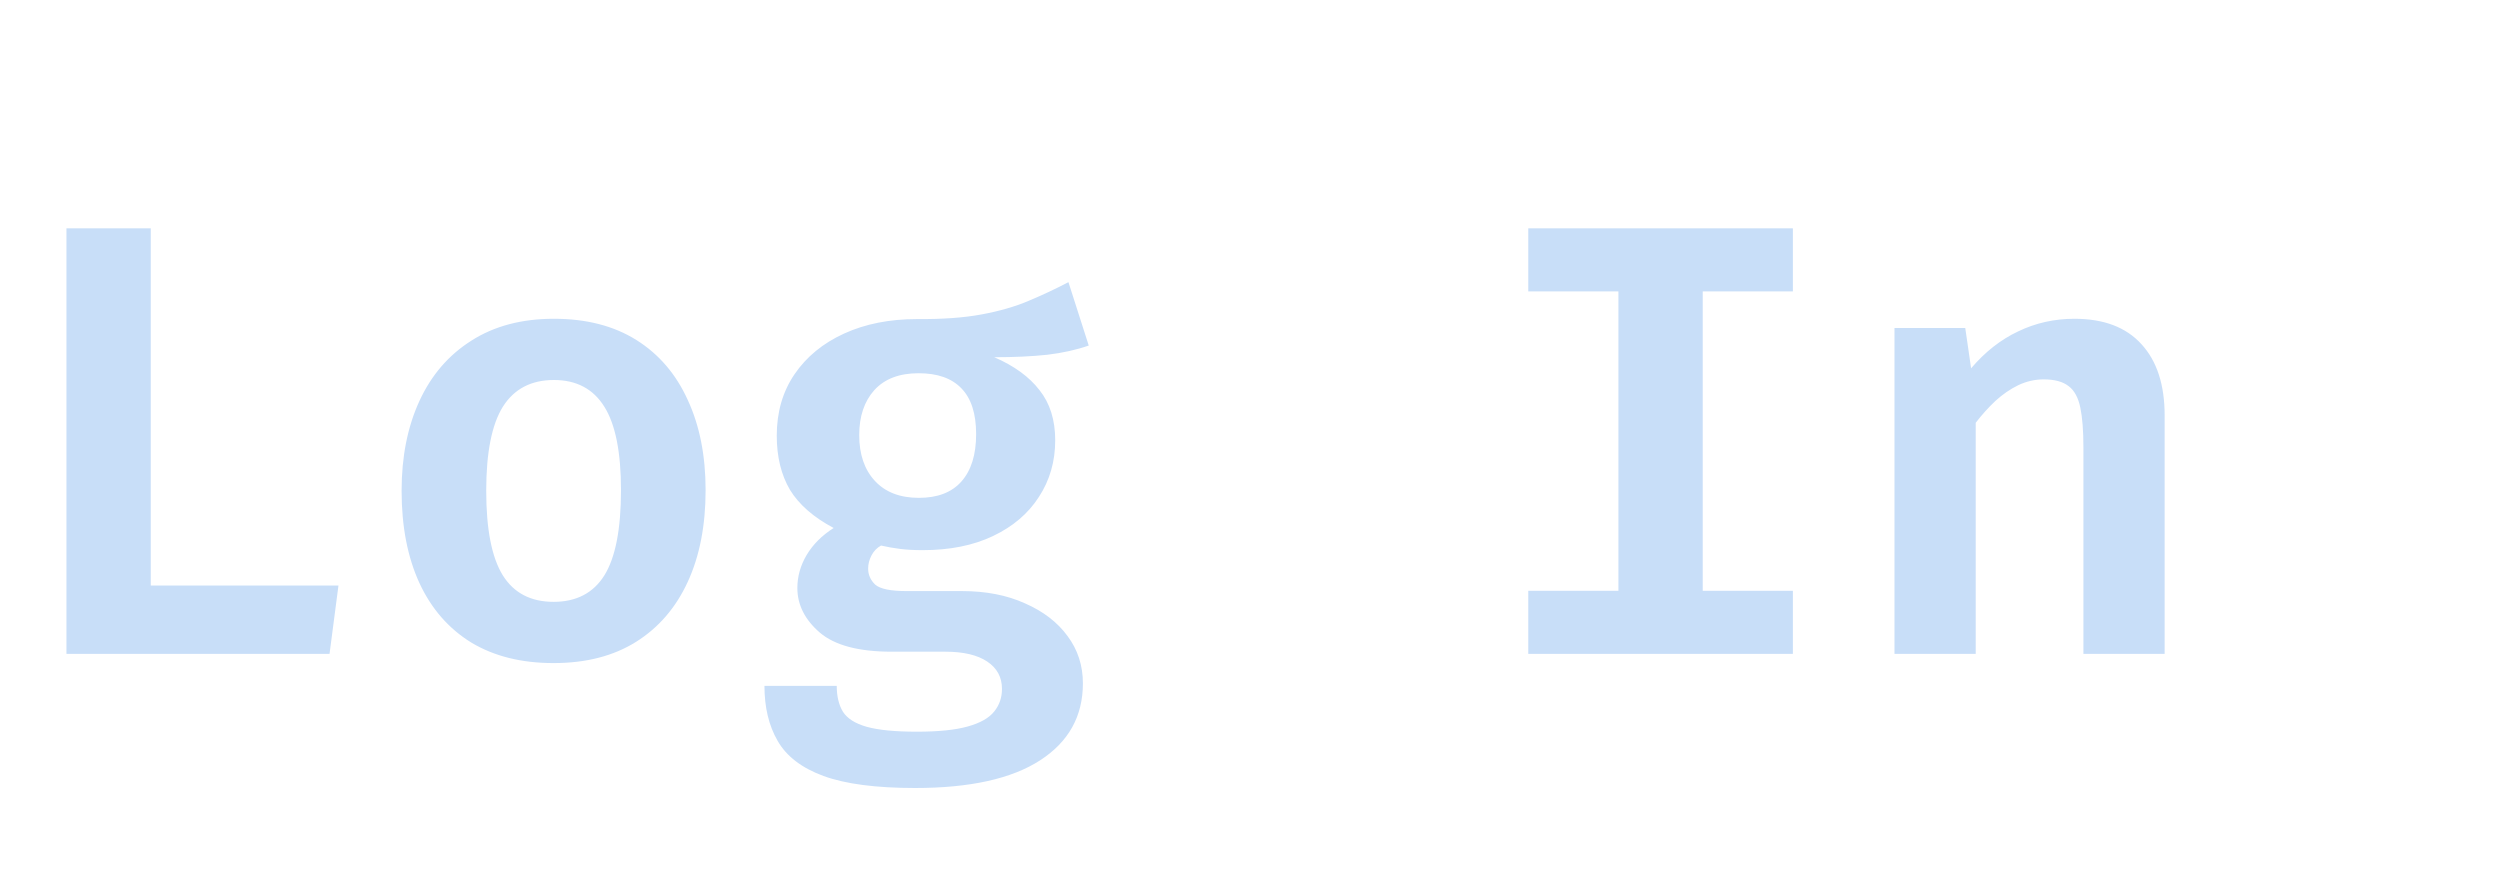 <svg width="195" height="69" viewBox="0 0 195 69" fill="none" xmlns="http://www.w3.org/2000/svg">
<path d="M5.184 51V17.808H11.76V45.672H26.4L25.704 51H5.184ZM43.205 24.864C45.733 24.864 47.877 25.416 49.637 26.52C51.397 27.624 52.733 29.184 53.645 31.2C54.573 33.2 55.037 35.544 55.037 38.232C55.037 40.984 54.573 43.368 53.645 45.384C52.717 47.4 51.373 48.96 49.613 50.064C47.853 51.168 45.709 51.72 43.181 51.72C40.669 51.72 38.525 51.184 36.749 50.112C34.989 49.024 33.645 47.48 32.717 45.48C31.789 43.464 31.325 41.064 31.325 38.28C31.325 35.624 31.789 33.288 32.717 31.272C33.645 29.256 34.997 27.688 36.773 26.568C38.549 25.432 40.693 24.864 43.205 24.864ZM43.205 29.64C41.429 29.64 40.101 30.336 39.221 31.728C38.357 33.12 37.925 35.304 37.925 38.28C37.925 41.288 38.357 43.488 39.221 44.88C40.085 46.256 41.405 46.944 43.181 46.944C44.957 46.944 46.277 46.256 47.141 44.88C48.005 43.488 48.437 41.272 48.437 38.232C48.437 35.272 48.005 33.104 47.141 31.728C46.277 30.336 44.965 29.64 43.205 29.64ZM83.338 22.008L84.922 26.952C83.963 27.288 82.882 27.528 81.683 27.672C80.483 27.8 79.106 27.864 77.555 27.864C79.106 28.536 80.282 29.392 81.082 30.432C81.898 31.456 82.306 32.76 82.306 34.344C82.306 35.992 81.882 37.464 81.034 38.76C80.203 40.056 79.01 41.072 77.459 41.808C75.922 42.544 74.091 42.912 71.963 42.912C71.306 42.912 70.722 42.88 70.21 42.816C69.698 42.752 69.203 42.664 68.722 42.552C68.403 42.728 68.154 42.984 67.978 43.32C67.802 43.656 67.715 44 67.715 44.352C67.715 44.832 67.898 45.248 68.266 45.6C68.65 45.936 69.466 46.104 70.715 46.104H75.034C76.906 46.104 78.546 46.424 79.954 47.064C81.379 47.688 82.483 48.536 83.266 49.608C84.067 50.68 84.466 51.912 84.466 53.304C84.466 55.864 83.355 57.864 81.13 59.304C78.906 60.744 75.659 61.464 71.386 61.464C68.331 61.464 65.947 61.152 64.234 60.528C62.538 59.904 61.346 58.992 60.658 57.792C59.971 56.608 59.627 55.176 59.627 53.496H65.266C65.266 54.312 65.427 54.984 65.746 55.512C66.082 56.04 66.698 56.432 67.594 56.688C68.507 56.944 69.811 57.072 71.507 57.072C73.203 57.072 74.531 56.936 75.49 56.664C76.466 56.392 77.154 56 77.555 55.488C77.954 54.992 78.154 54.408 78.154 53.736C78.154 52.824 77.77 52.112 77.002 51.6C76.234 51.088 75.147 50.832 73.739 50.832H69.538C66.978 50.832 65.115 50.336 63.947 49.344C62.779 48.336 62.194 47.176 62.194 45.864C62.194 44.968 62.434 44.112 62.914 43.296C63.41 42.464 64.115 41.76 65.026 41.184C63.459 40.352 62.322 39.36 61.618 38.208C60.931 37.04 60.587 35.632 60.587 33.984C60.587 32.144 61.05 30.544 61.978 29.184C62.907 27.824 64.195 26.768 65.843 26.016C67.49 25.264 69.386 24.888 71.531 24.888C73.499 24.904 75.171 24.784 76.546 24.528C77.939 24.272 79.162 23.92 80.219 23.472C81.29 23.024 82.331 22.536 83.338 22.008ZM71.65 29.112C70.147 29.112 68.995 29.552 68.195 30.432C67.41 31.312 67.019 32.48 67.019 33.936C67.019 35.44 67.427 36.632 68.243 37.512C69.058 38.392 70.203 38.832 71.674 38.832C73.13 38.832 74.234 38.408 74.987 37.56C75.754 36.696 76.138 35.464 76.138 33.864C76.138 32.264 75.754 31.072 74.987 30.288C74.234 29.504 73.123 29.112 71.65 29.112ZM139.845 17.808V22.728H132.813V46.08H139.845V51H119.205V46.08H126.237V22.728H119.205V17.808H139.845ZM147.77 51V25.584H153.29L153.746 28.728C154.834 27.448 156.058 26.488 157.418 25.848C158.778 25.192 160.242 24.864 161.81 24.864C164.098 24.864 165.842 25.528 167.042 26.856C168.242 28.168 168.842 30.016 168.842 32.4V51H162.506V34.872C162.506 33.592 162.426 32.568 162.266 31.8C162.106 31.016 161.802 30.456 161.354 30.12C160.906 29.768 160.258 29.592 159.41 29.592C158.722 29.592 158.058 29.744 157.418 30.048C156.794 30.352 156.202 30.76 155.642 31.272C155.098 31.784 154.586 32.352 154.106 32.976V51H147.77Z" fill="#C8DEF8"/>
</svg>
